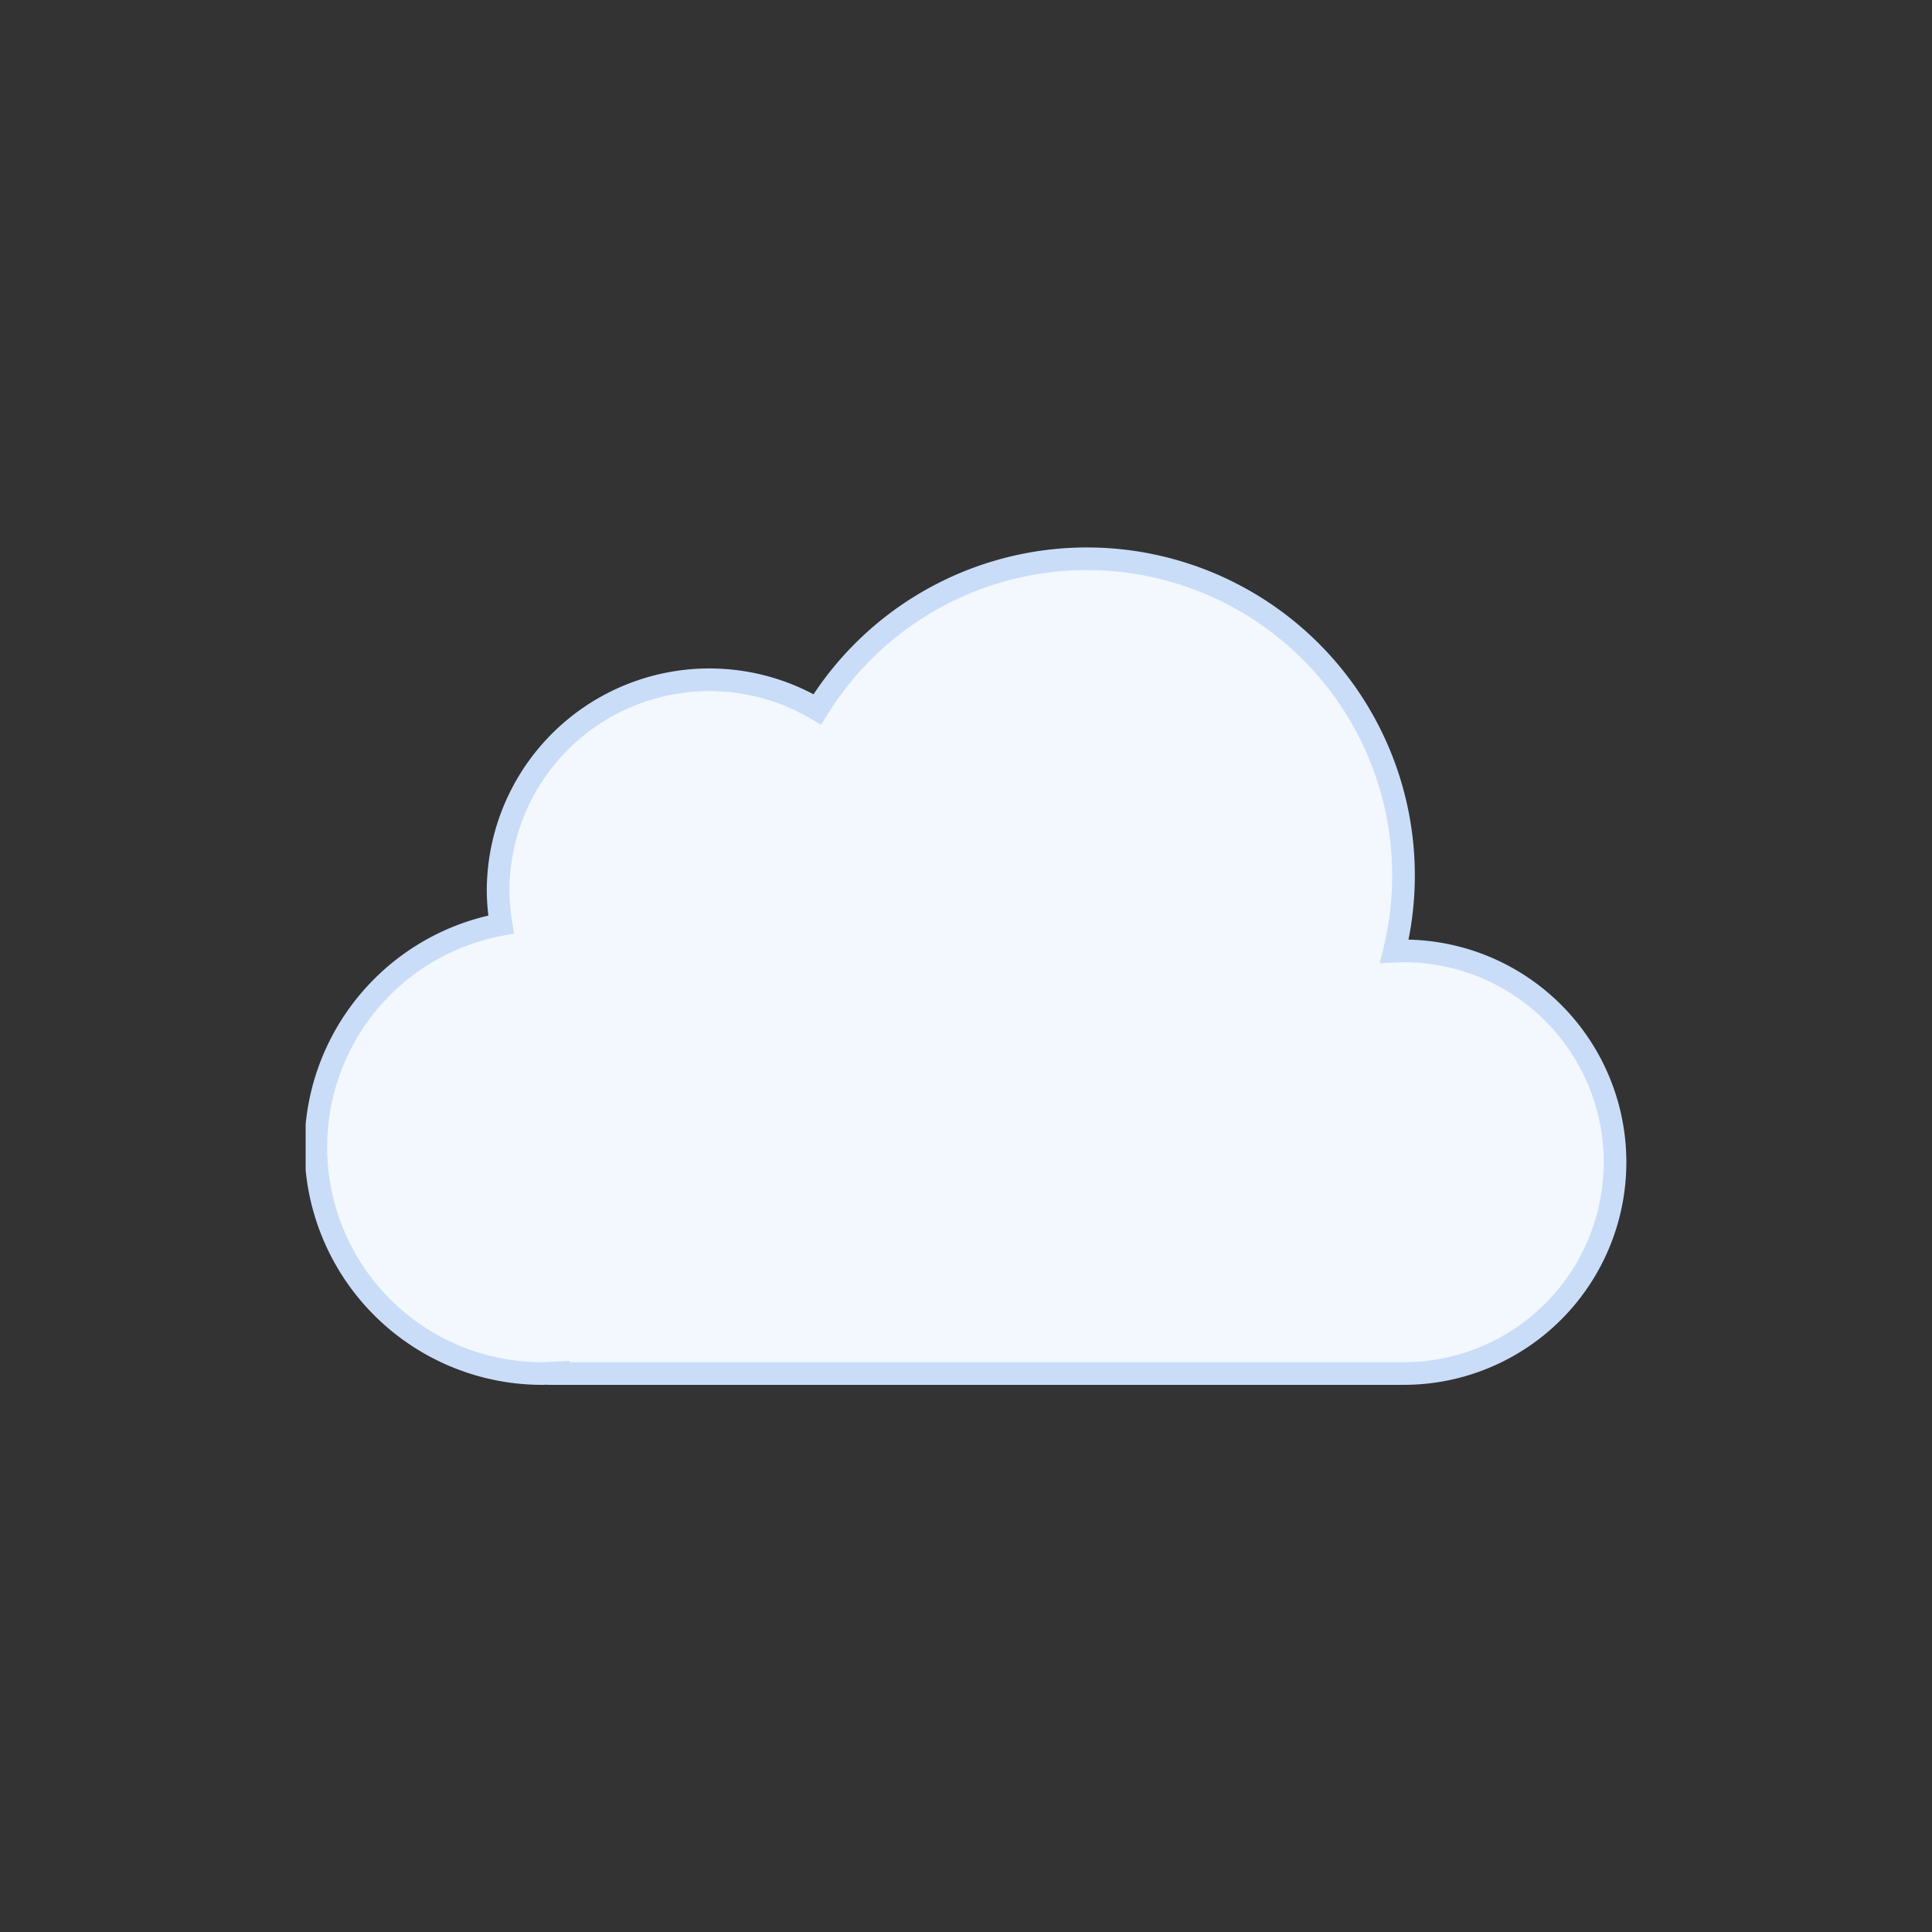 <svg xmlns="http://www.w3.org/2000/svg" xmlns:xlink="http://www.w3.org/1999/xlink" viewBox="0 0 512 512">
  <rect x="0" y="0" width="512" height="512" fill="#333333" stroke="none"/>
  <defs>
    <linearGradient id="a" x1="99.5" x2="232.6" y1="30.7" y2="261.4" gradientUnits="userSpaceOnUse">
      <stop offset="0" stop-color="#f3f7fe" />
      <stop offset="1" stop-color="#f3f7fe" />
    </linearGradient>
    <linearGradient id="b" x1="1381.3" x2="1399.5" y1="-1144.7" y2="-1097.4" gradientTransform="rotate(-9 8002.567 8233.063)"
      gradientUnits="userSpaceOnUse">
      <stop offset="0" stop-color="#0a5ad4" />
      <stop offset="1" stop-color="#0a5ad4" />
    </linearGradient>
    <linearGradient xlink:href="#b" id="c" x1="1436.7" x2="1454.9" y1="-1137" y2="-1089.7"
      gradientTransform="rotate(-9 8009.537 8233.037)" />
    <linearGradient xlink:href="#b" id="d" x1="1492.1" x2="1510.3" y1="-1129.3" y2="-1082.1"
      gradientTransform="rotate(-9 8016.566 8233.078)" />
    <symbol id="e" viewBox="0 0 350 222">
      <path fill="url(#a)" stroke="#C9DDF9" stroke-miterlimit="10" stroke-width="6"
        d="m291 107-2.5.1A83.9 83.9 0 00135.6 43 56 56 0 0051 91a56.6 56.6 0 00.8 9A60 60 0 0063 219l4-.2v.2h224a56 56 0 000-112Z" />
    </symbol>
    <symbol id="f" overflow="visible" viewBox="0 0 129 57">
      <path fill="url(#b)" stroke="#0a5ad4" stroke-miterlimit="10" d="M8.5 56.5a8 8 0 01-8-8v-40a8 8 0 0116 0v40a8 8 0 01-8 8Z" opacity="0">
        <animateTransform id="x1" additive="sum" attributeName="transform" begin="0s; x1.end+.33s" dur=".67s" type="translate"
          values="0 -60; 0 60" />
        <animate id="y1" attributeName="opacity" begin="0s; y1.end+.33s" dur=".67s" keyTimes="0; .25; 1" values="0; 1; 0" />
      </path>
      <path fill="url(#c)" stroke="#0a5ad4" stroke-miterlimit="10" d="M64.5 56.5a8 8 0 01-8-8v-40a8 8 0 0116 0v40a8 8 0 01-8 8Z"
        opacity="0">
        <animateTransform id="x2" additive="sum" attributeName="transform" begin=".33s; x2.end+.33s" dur=".67s" type="translate"
          values="0 -60; 0 60" />
        <animate id="y2" attributeName="opacity" begin=".33s; y2.end+.33s" dur=".67s" keyTimes="0; .25; 1" values="0; 1; 0" />
      </path>
      <path fill="url(#d)" stroke="#0a5ad4" stroke-miterlimit="10" d="M120.5 56.5a8 8 0 01-8-8v-40a8 8 0 0116 0v40a8 8 0 01-8 8Z"
        opacity="0">
        <animateTransform id="x3" additive="sum" attributeName="transform" begin="-.33s; x3.end+.33s" dur=".67s" type="translate"
          values="0 -60; 0 60" />
        <animate id="y3" attributeName="opacity" begin="-.33s; y3.end+.33s" dur=".67s" keyTimes="0; .25; 1" values="0; 1; 0" />
      </path>
    </symbol>
  </defs>
  <use xlink:href="#e" width="350" height="222" transform="translate(81 145)" />
  <use xlink:href="#f" width="129" height="57" transform="translate(191.5 343.5)" />
</svg>
